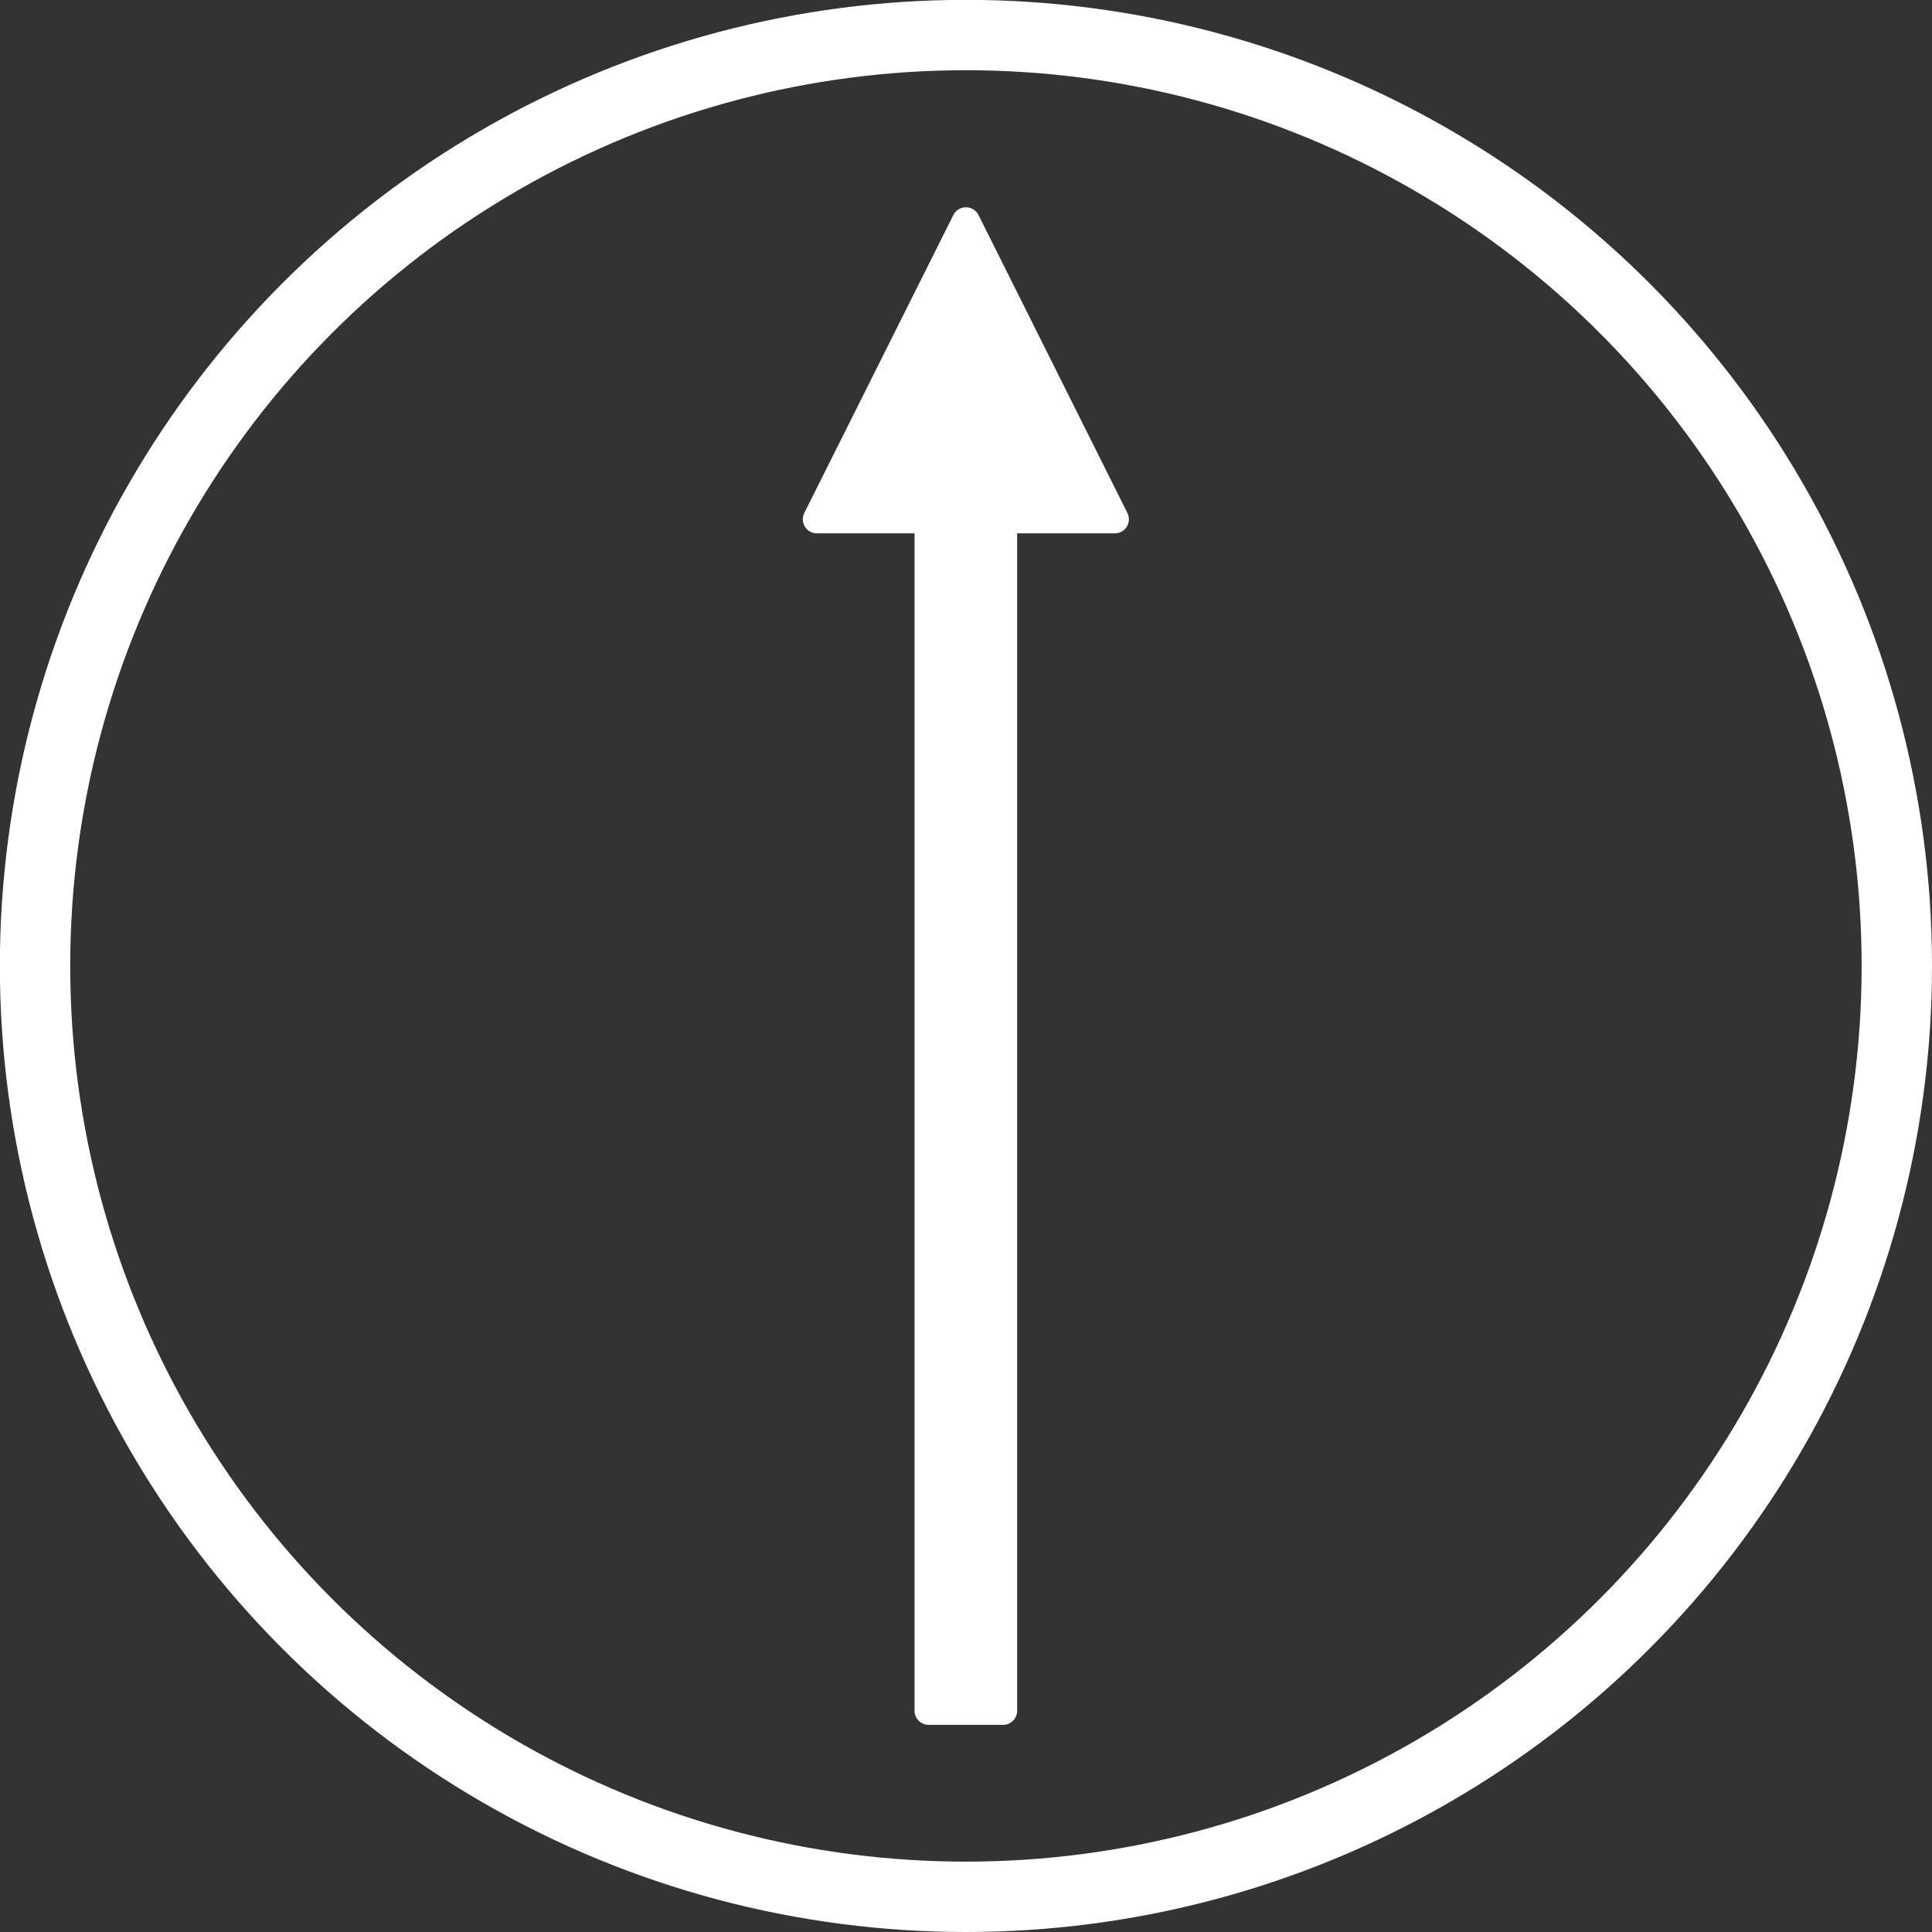 <?xml version="1.0" encoding="UTF-8" standalone="no"?>
<!-- Created with Inkscape (http://www.inkscape.org/) -->

<svg
   width="13.729mm"
   height="13.729mm"
   viewBox="0 0 13.729 13.729"
   version="1.1"
   id="svg1"
   xmlns="http://www.w3.org/2000/svg"
   xmlns:svg="http://www.w3.org/2000/svg">
  <rect x="0" y="0" width="13.729" height="13.729" fill="#333333" stroke="none"/>
  <defs
     id="defs1" />
  <g
     id="layer1"
     transform="rotate(180,13.354,60.979)">
    <circle
       style="fill:none;fill-opacity:1;stroke:#ffffff;stroke-width:0.5;stroke-linecap:round;stroke-linejoin:bevel;stroke-dasharray:none;stroke-dashoffset:0;stroke-opacity:1;paint-order:stroke fill markers"
       id="path1"
       cx="19.844"
       cy="115.094"
       r="6.615" />
    <path
       style="fill:#ffffff;fill-opacity:1;stroke:#ffffff;stroke-width:0.2;stroke-linecap:round;stroke-linejoin:round;stroke-dasharray:none;stroke-dashoffset:0;stroke-opacity:1;paint-order:stroke fill markers"
       d="m 19.844,120.385 -1.058,-2.117 h 0.794 v -8.467 h 0.529 v 8.467 h 0.794 z"
       id="path2" />
  </g>
</svg>
